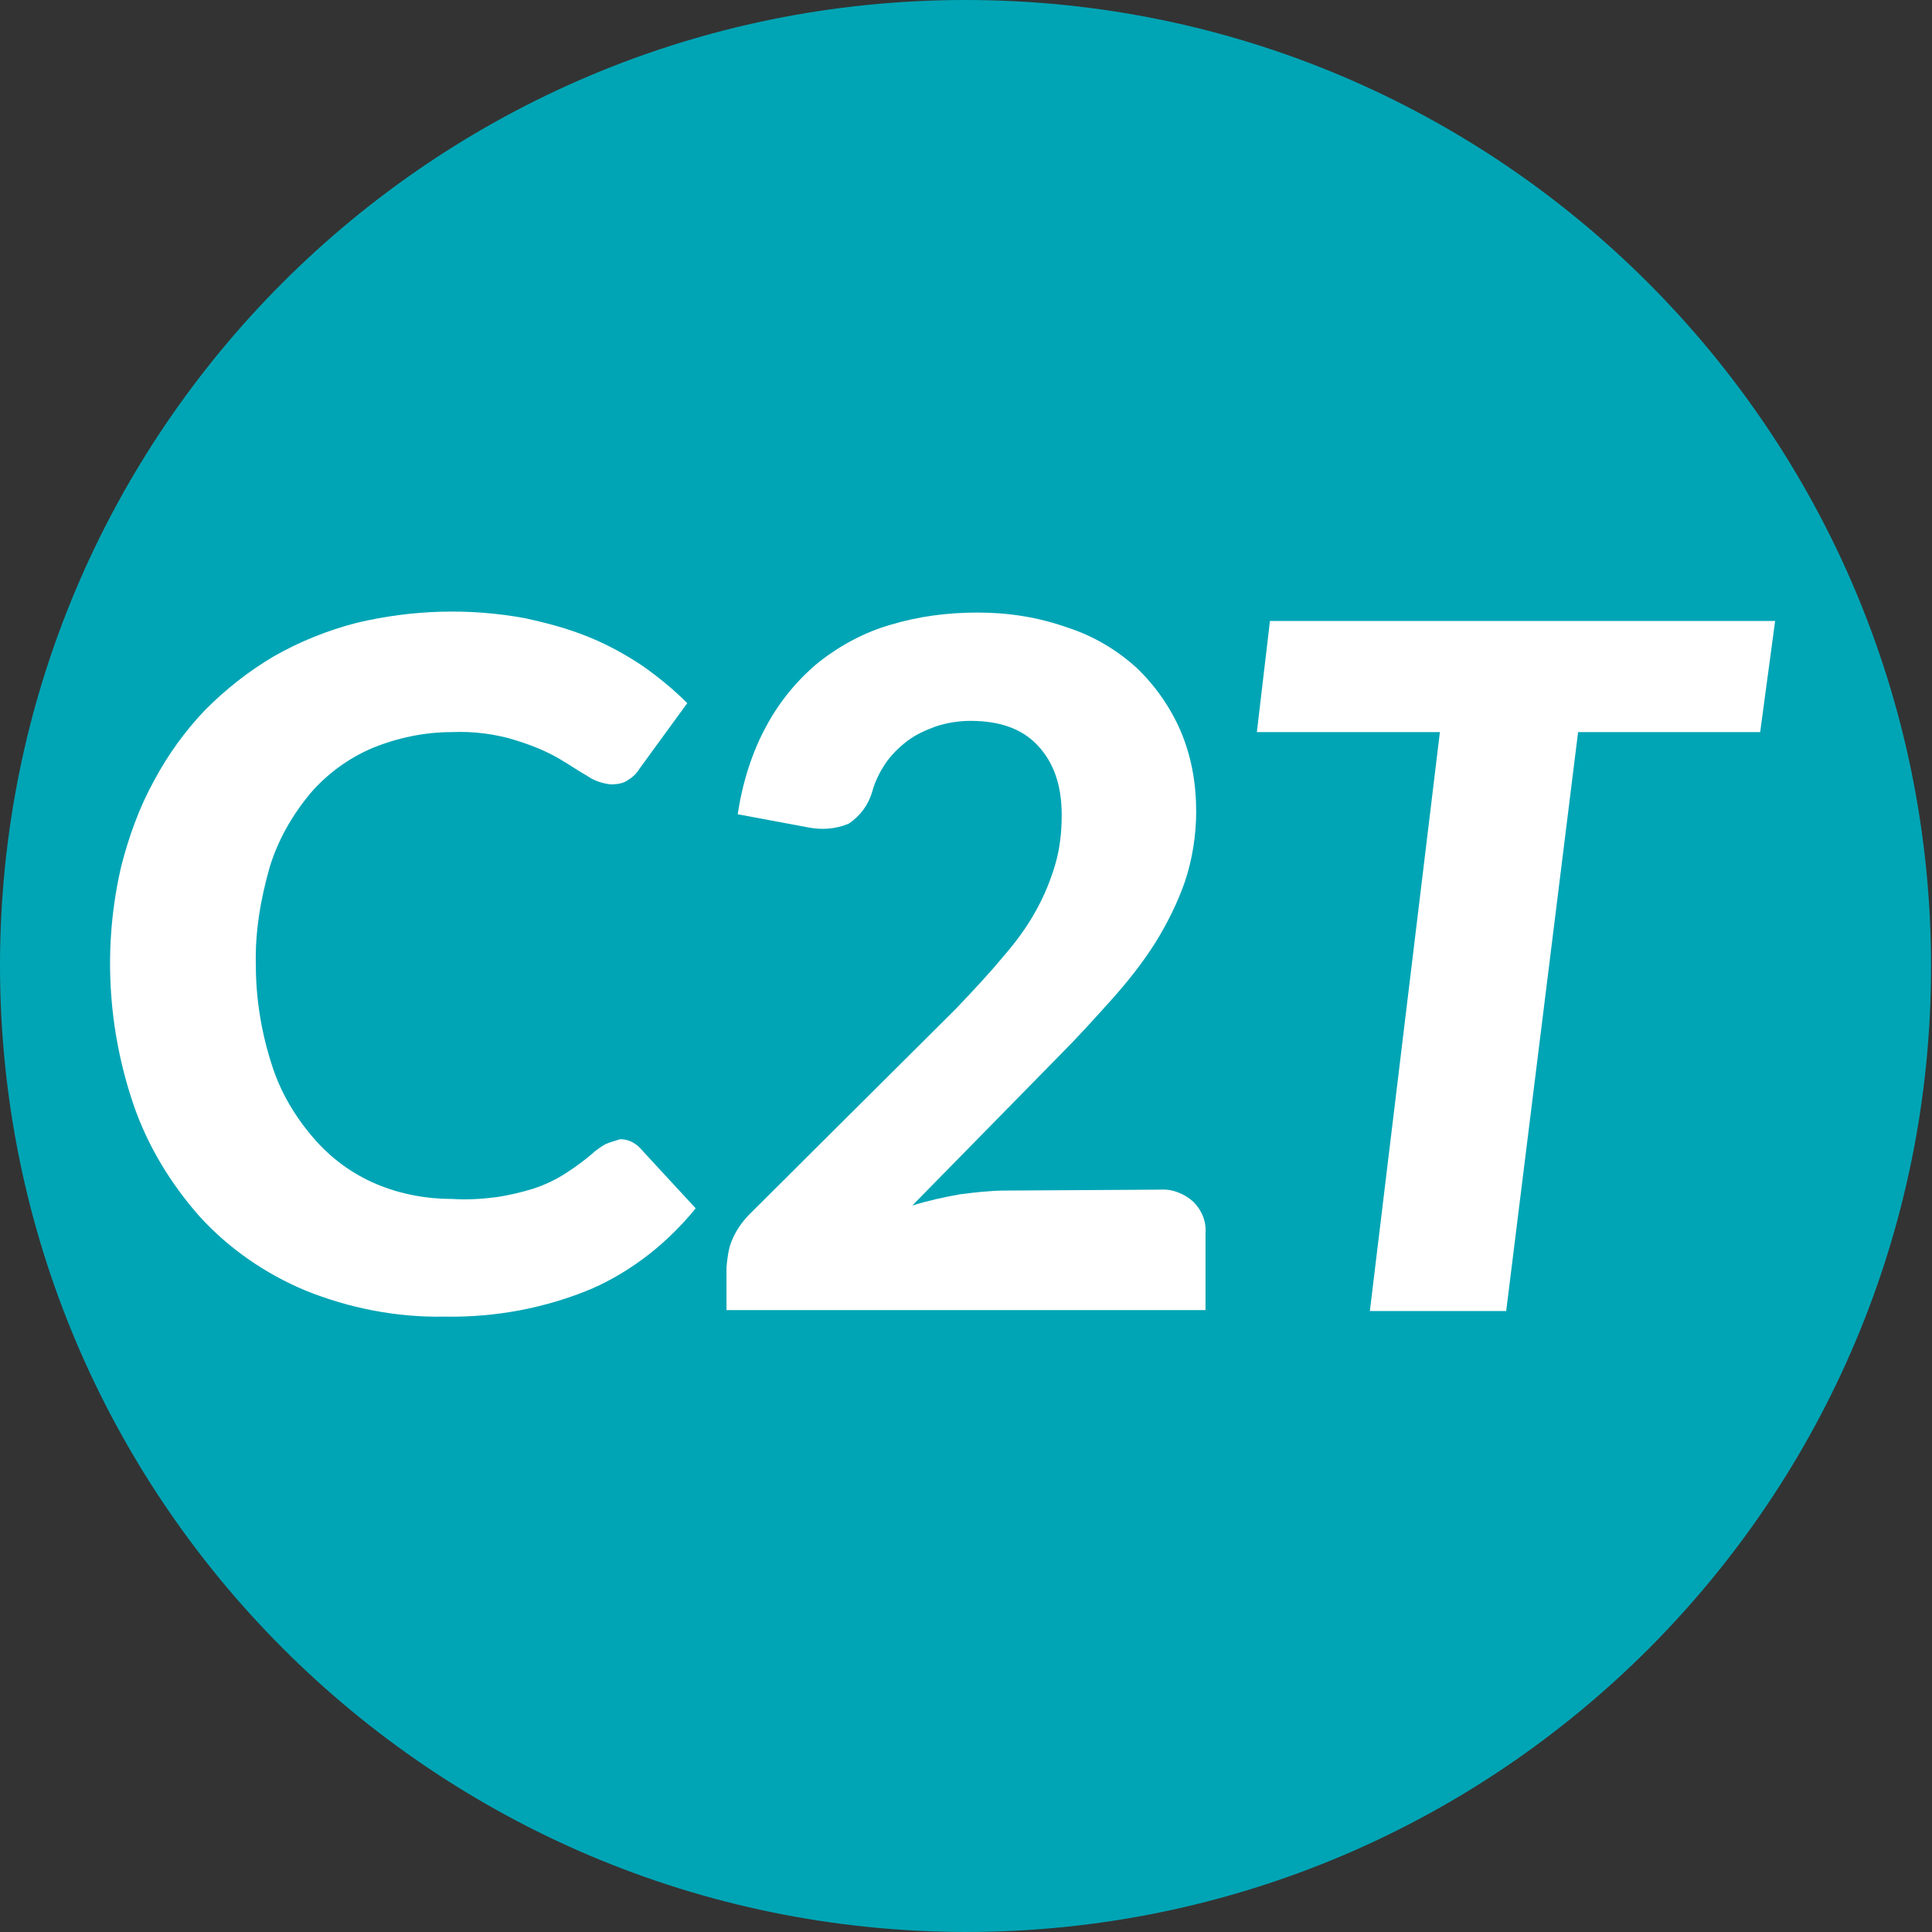 <?xml version="1.0" encoding="UTF-8"?>
<!-- Generator: Adobe Illustrator 27.6.1, SVG Export Plug-In . SVG Version: 6.00 Build 0)  -->
<svg xmlns="http://www.w3.org/2000/svg" xmlns:xlink="http://www.w3.org/1999/xlink" version="1.1" id="Layer_1" x="0px" y="0px" viewBox="0 0 206.9 206.9" style="enable-background:new 0 0 206.9 206.9;" xml:space="preserve">
<rect x="0" y="0" width="206.9" height="206.9" fill="#333333" stroke="none"/>
<style type="text/css">
	.st0{fill:#00A5B5;}
	.st1{fill:#FFFFFF;}
</style>
<path class="st0" d="M103.4,206.9c57.1,0,103.4-46.3,103.4-103.4S160.6,0,103.4,0S0,46.3,0,103.4c0,0,0,0,0,0  C0,160.5,46.3,206.8,103.4,206.9"/>
<polygon class="st1" points="190.1,66.5 136,66.5 134.6,78.4 154.2,78.4 146.7,140.4 161.3,140.4 169,78.4 188.5,78.4 "/>
<path class="st1" d="M64.9,122.5c-0.4,0.2-0.8,0.5-1.2,0.8c-1,0.9-2.1,1.7-3.2,2.4c-1.1,0.7-2.2,1.2-3.4,1.6  c-1.3,0.4-2.6,0.7-3.9,0.9c-1.6,0.2-3.1,0.3-4.7,0.2c-2.8,0-5.6-0.5-8.2-1.6c-2.6-1.1-4.9-2.8-6.7-4.9c-2-2.3-3.6-5-4.5-7.9  c-1.1-3.4-1.7-7-1.7-10.6c-0.1-3.6,0.5-7.1,1.5-10.6c0.9-2.9,2.4-5.5,4.3-7.8c1.8-2.1,4.1-3.8,6.7-4.9c2.7-1.1,5.6-1.7,8.5-1.7  c2.3-0.1,4.7,0.2,6.9,0.9c1.6,0.5,3.1,1.1,4.5,1.9c1.2,0.7,2.2,1.4,3.1,1.9c0.7,0.5,1.6,0.8,2.5,0.9c0.7,0,1.4-0.1,1.9-0.5  c0.5-0.3,0.9-0.7,1.2-1.2l5.1-7c-1.5-1.5-3.1-2.8-4.8-4c-1.8-1.2-3.8-2.3-5.8-3.1c-2.2-0.9-4.5-1.5-6.8-2c-6-1.1-12.1-0.9-18,0.5  c-3.1,0.8-6.1,2-8.9,3.6c-2.7,1.6-5.1,3.5-7.3,5.7c-2.2,2.3-4,4.8-5.5,7.6c-1.6,2.9-2.7,6-3.5,9.1c-2,8.5-1.5,17.4,1.3,25.6  c1.5,4.4,4,8.5,7.1,12c3.1,3.4,7,6.1,11.3,7.9c4.7,1.9,9.8,2.9,14.9,2.8c5.4,0.1,10.8-0.9,15.8-3c4.3-1.9,8.1-4.9,11.1-8.6l-6-6.5  c-0.6-0.6-1.3-0.9-2.1-0.9C65.8,122.2,65.4,122.3,64.9,122.5"/>
<path class="st1" d="M107.6,127.5c-1.6,0-3.2,0.2-4.8,0.4c-1.7,0.3-3.5,0.7-5.1,1.2l15.7-16c2-2,3.8-4,5.6-6  c1.7-1.9,3.3-3.9,4.7-6.1c1.3-2.1,2.4-4.3,3.2-6.6c0.8-2.4,1.2-5,1.2-7.5c0-3-0.5-5.9-1.7-8.7c-1.1-2.5-2.7-4.8-4.7-6.7  c-2.1-1.9-4.6-3.4-7.4-4.3c-3.1-1.1-6.3-1.6-9.6-1.6c-3.2,0-6.3,0.4-9.3,1.3c-2.8,0.8-5.4,2.2-7.7,4c-2.3,1.9-4.2,4.2-5.6,6.8  c-1.6,2.9-2.6,6.2-3.1,9.5l7.5,1.4c1.5,0.3,3,0.2,4.4-0.4c1.2-0.8,2.1-2,2.5-3.4c0.3-1.1,0.8-2.1,1.4-3c0.6-0.9,1.4-1.7,2.3-2.4  c0.9-0.7,2-1.2,3.1-1.6c1.2-0.4,2.5-0.6,3.7-0.6c3.1,0,5.5,0.8,7.2,2.6s2.6,4.2,2.6,7.5c0,1.8-0.2,3.6-0.7,5.3  c-0.5,1.7-1.2,3.4-2.1,5c-1,1.8-2.2,3.4-3.6,5c-1.4,1.7-3.1,3.5-4.9,5.4L80.3,130c-0.8,0.8-1.5,1.8-1.9,2.8  c-0.4,0.9-0.5,1.9-0.6,2.9v4.6h51.3v-8.2c0.1-1.3-0.4-2.5-1.3-3.4c-1-0.9-2.3-1.4-3.6-1.3L107.6,127.5z"/>
</svg>